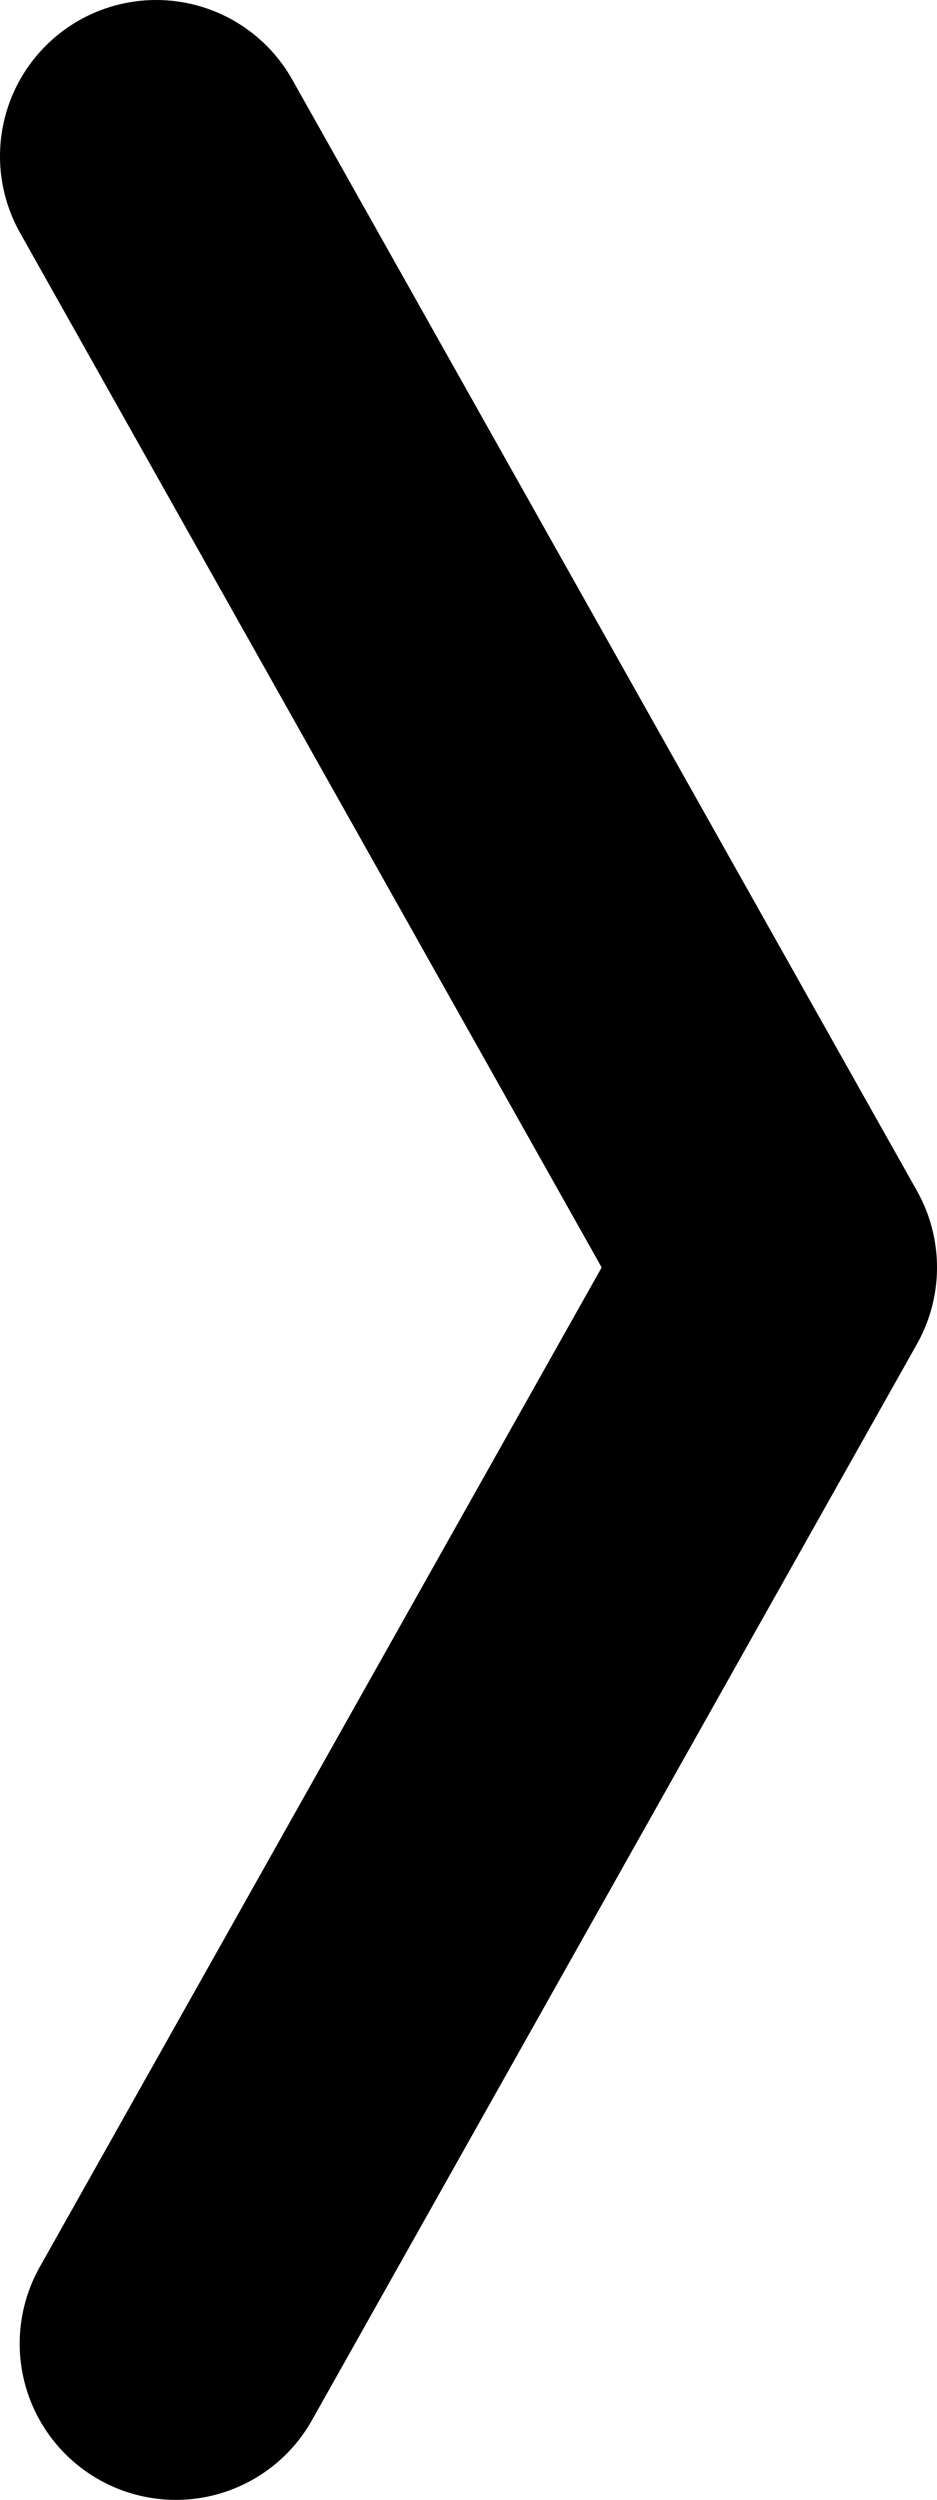 <?xml version="1.0" encoding="UTF-8" standalone="no"?>
<svg width="6px" height="16px" viewBox="0 0 6 16" version="1.1" xmlns="http://www.w3.org/2000/svg" xmlns:xlink="http://www.w3.org/1999/xlink">
    <!-- Generator: Sketch 44.1 (41455) - http://www.bohemiancoding.com/sketch -->
    <title>arrow</title>
    <desc>Created with Sketch.</desc>
    <defs></defs>
    <g id="Symbols" stroke="none" stroke-width="1" fill="none" fill-rule="evenodd" stroke-linecap="round" stroke-linejoin="round">
        <g id="arrow" transform="translate(-6, 0)" stroke-width="2" stroke="#000000">
            <polyline points="7 1 11 8.112 7.126 15"></polyline>
        </g>
    </g>
</svg>